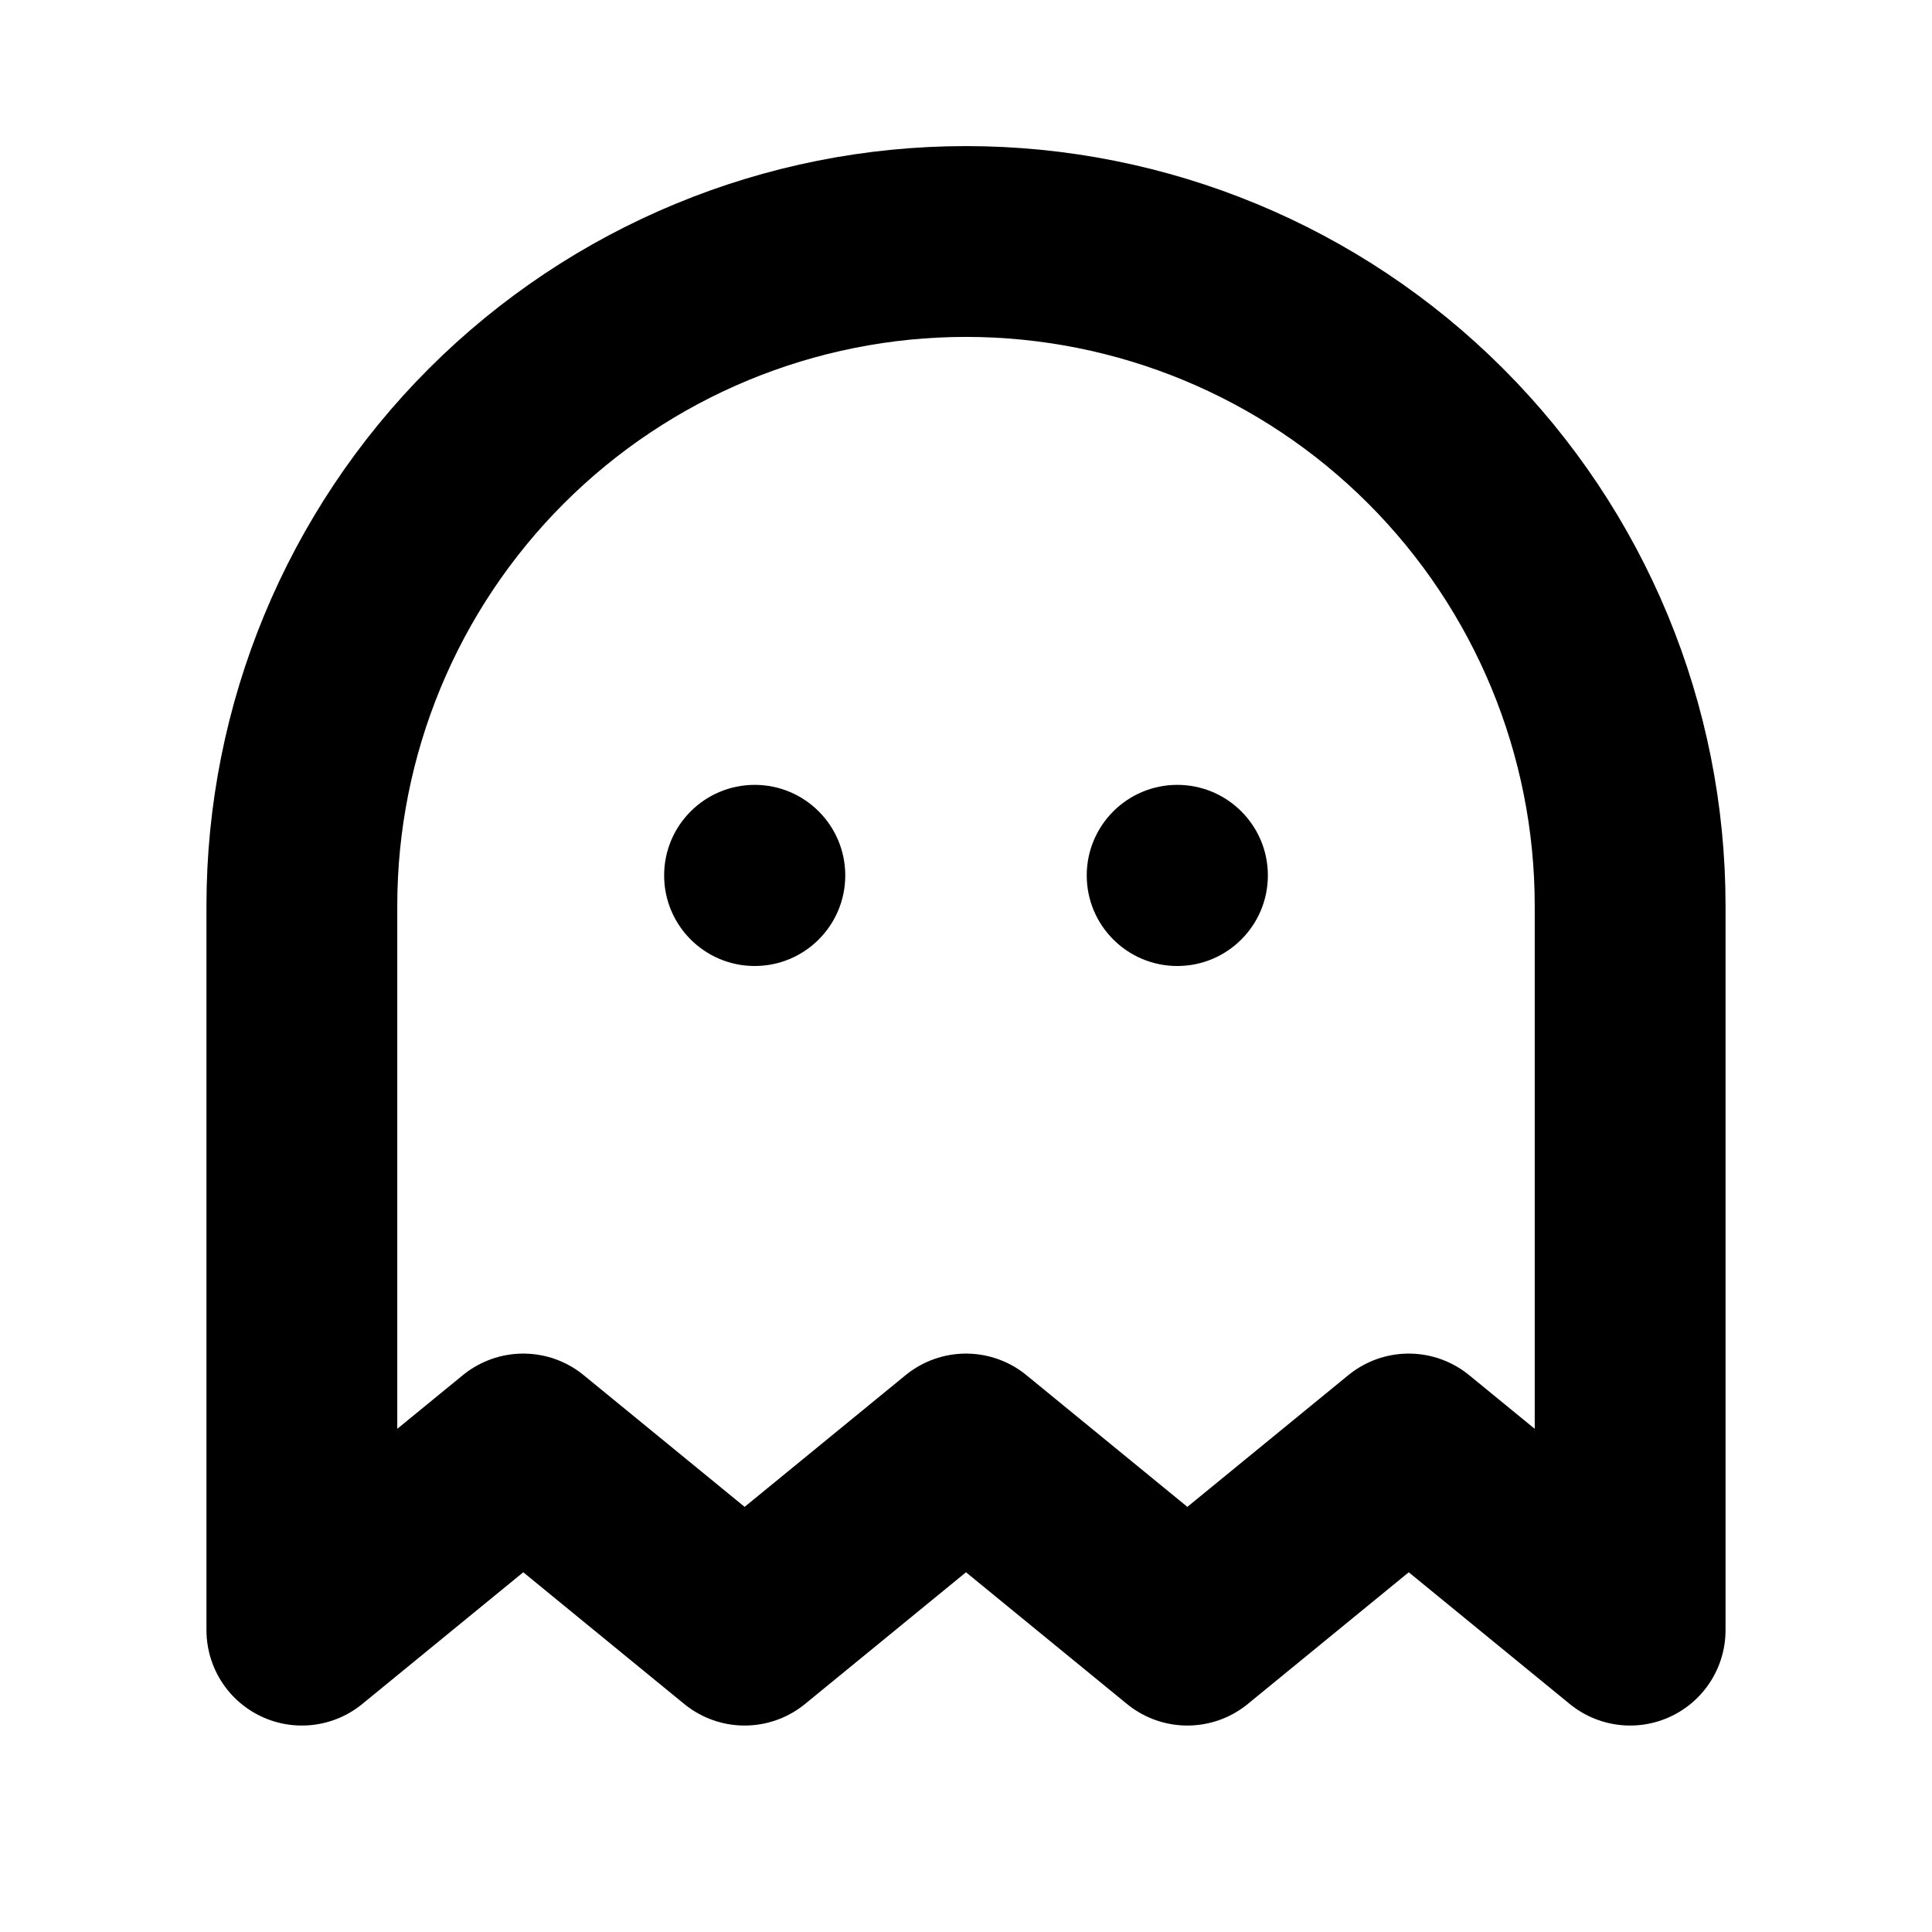 <svg width="81" height="81" viewBox="0 0 81 81" fill="none" xmlns="http://www.w3.org/2000/svg">
<path d="M31.641 40.5C33.738 40.5 35.438 38.8 35.438 36.703C35.438 34.606 33.738 32.906 31.641 32.906C29.544 32.906 27.844 34.606 27.844 36.703C27.844 38.8 29.544 40.5 31.641 40.5Z" fill="black"/>
<path d="M49.359 40.5C51.456 40.5 53.156 38.8 53.156 36.703C53.156 34.606 51.456 32.906 49.359 32.906C47.262 32.906 45.562 34.606 45.562 36.703C45.562 38.8 47.262 40.5 49.359 40.5Z" fill="black"/>
<path d="M68.344 68.344L59.062 60.75L49.781 68.344L40.5 60.75L31.219 68.344L21.938 60.75L12.656 68.344V37.969C12.656 30.584 15.59 23.502 20.811 18.28C26.033 13.059 33.115 10.125 40.5 10.125C47.885 10.125 54.967 13.059 60.188 18.28C65.41 23.502 68.344 30.584 68.344 37.969V68.344Z" stroke="black" stroke-width="8" stroke-linecap="round" stroke-linejoin="round"/>
</svg>
